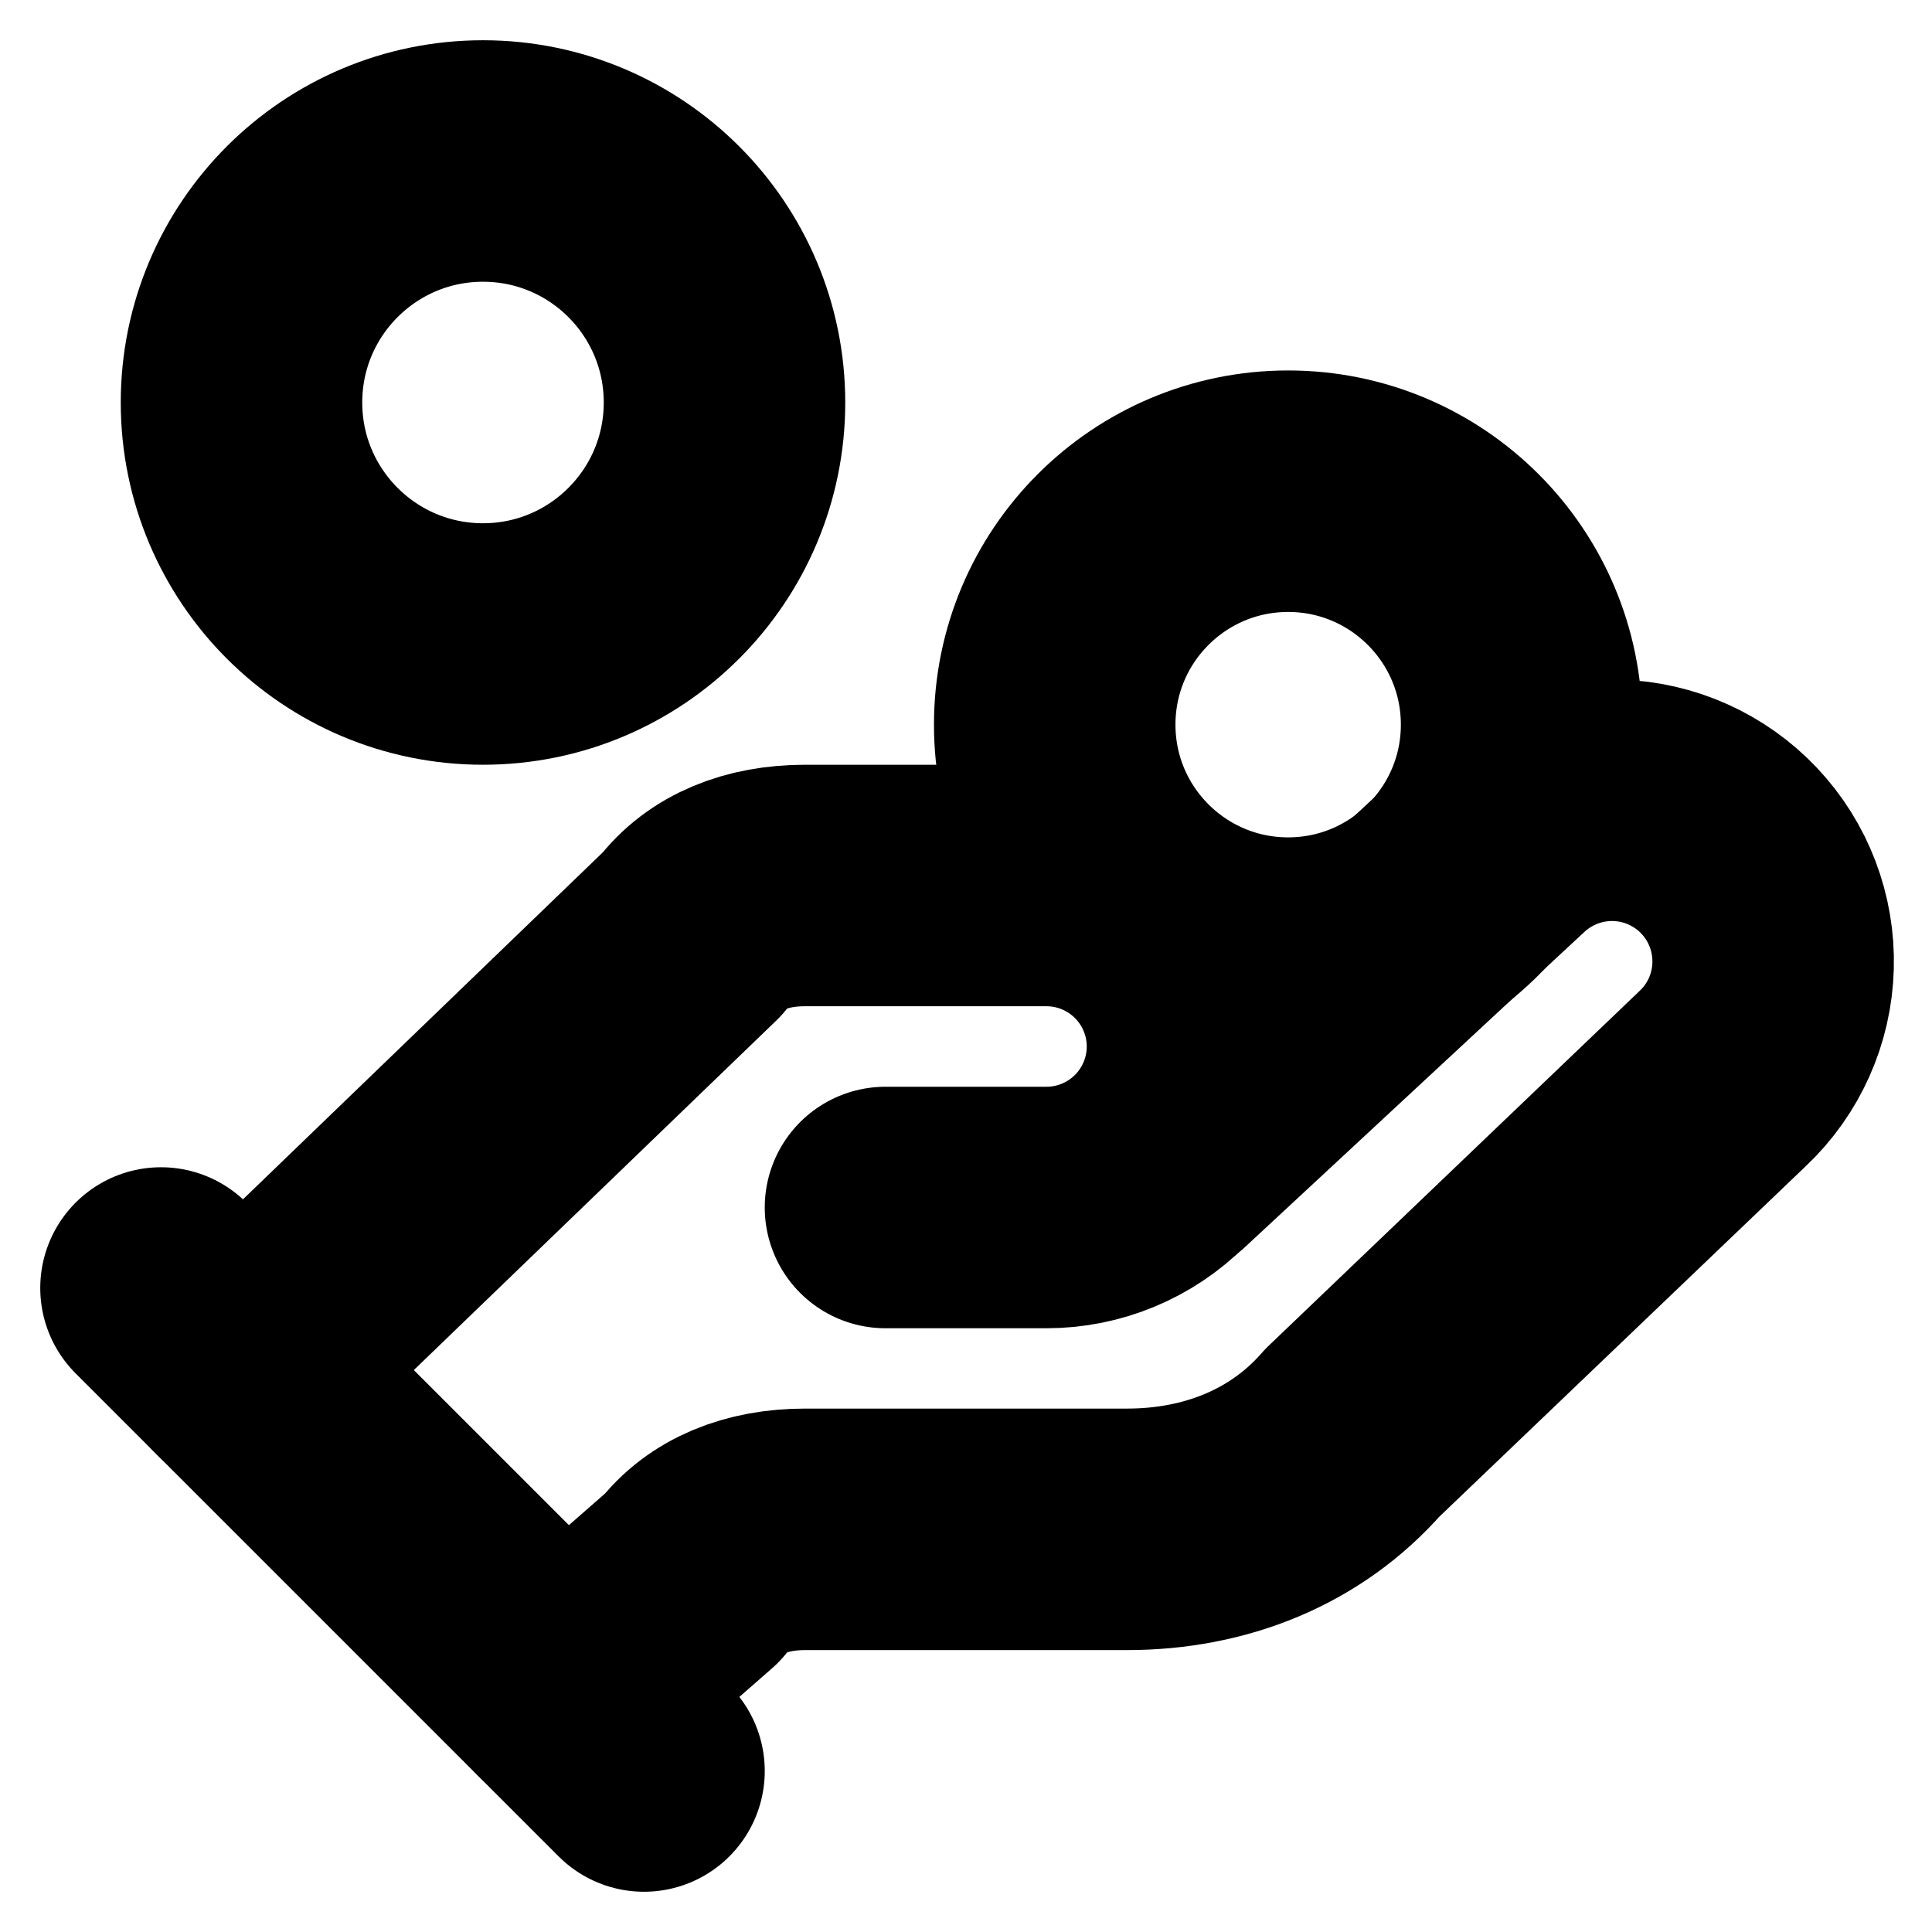 <svg width="24" height="24" viewBox="0 0 24 24" fill="none" xmlns="http://www.w3.org/2000/svg">
<g clip-path="url(#clip0_5034_12688)">
<path d="M11 15H13C13.53 15 14.039 14.789 14.414 14.414C14.789 14.039 15 13.53 15 13C15 12.47 14.789 11.961 14.414 11.586C14.039 11.211 13.53 11 13 11H10C9.4 11 8.9 11.2 8.6 11.6L3 17" stroke="currentColor" stroke-width="3" stroke-linecap="round" stroke-linejoin="round"/>
<path d="M7 20.998L8.6 19.598C8.9 19.198 9.4 18.998 10 18.998H14C15.1 18.998 16.1 18.598 16.8 17.798L21.4 13.398C21.786 13.034 22.011 12.531 22.026 12C22.041 11.469 21.845 10.954 21.48 10.568C21.115 10.182 20.612 9.957 20.082 9.942C19.551 9.927 19.036 10.124 18.65 10.488L14.45 14.388" stroke="currentColor" stroke-width="3" stroke-linecap="round" stroke-linejoin="round"/>
<path d="M2 16L8 22" stroke="currentColor" stroke-width="3" stroke-linecap="round" stroke-linejoin="round"/>
<path d="M16.002 11.902C17.603 11.902 18.902 10.603 18.902 9.002C18.902 7.4 17.603 6.102 16.002 6.102C14.4 6.102 13.102 7.4 13.102 9.002C13.102 10.603 14.4 11.902 16.002 11.902Z" stroke="currentColor" stroke-width="3" stroke-linecap="round" stroke-linejoin="round"/>
<path d="M6 8C7.657 8 9 6.657 9 5C9 3.343 7.657 2 6 2C4.343 2 3 3.343 3 5C3 6.657 4.343 8 6 8Z" stroke="currentColor" stroke-width="3" stroke-linecap="round" stroke-linejoin="round"/>
</g>
<defs>
<clipPath id="clip0_5034_12688">
<rect width="24" height="24" fill="white"/>
</clipPath>
</defs>
</svg>
